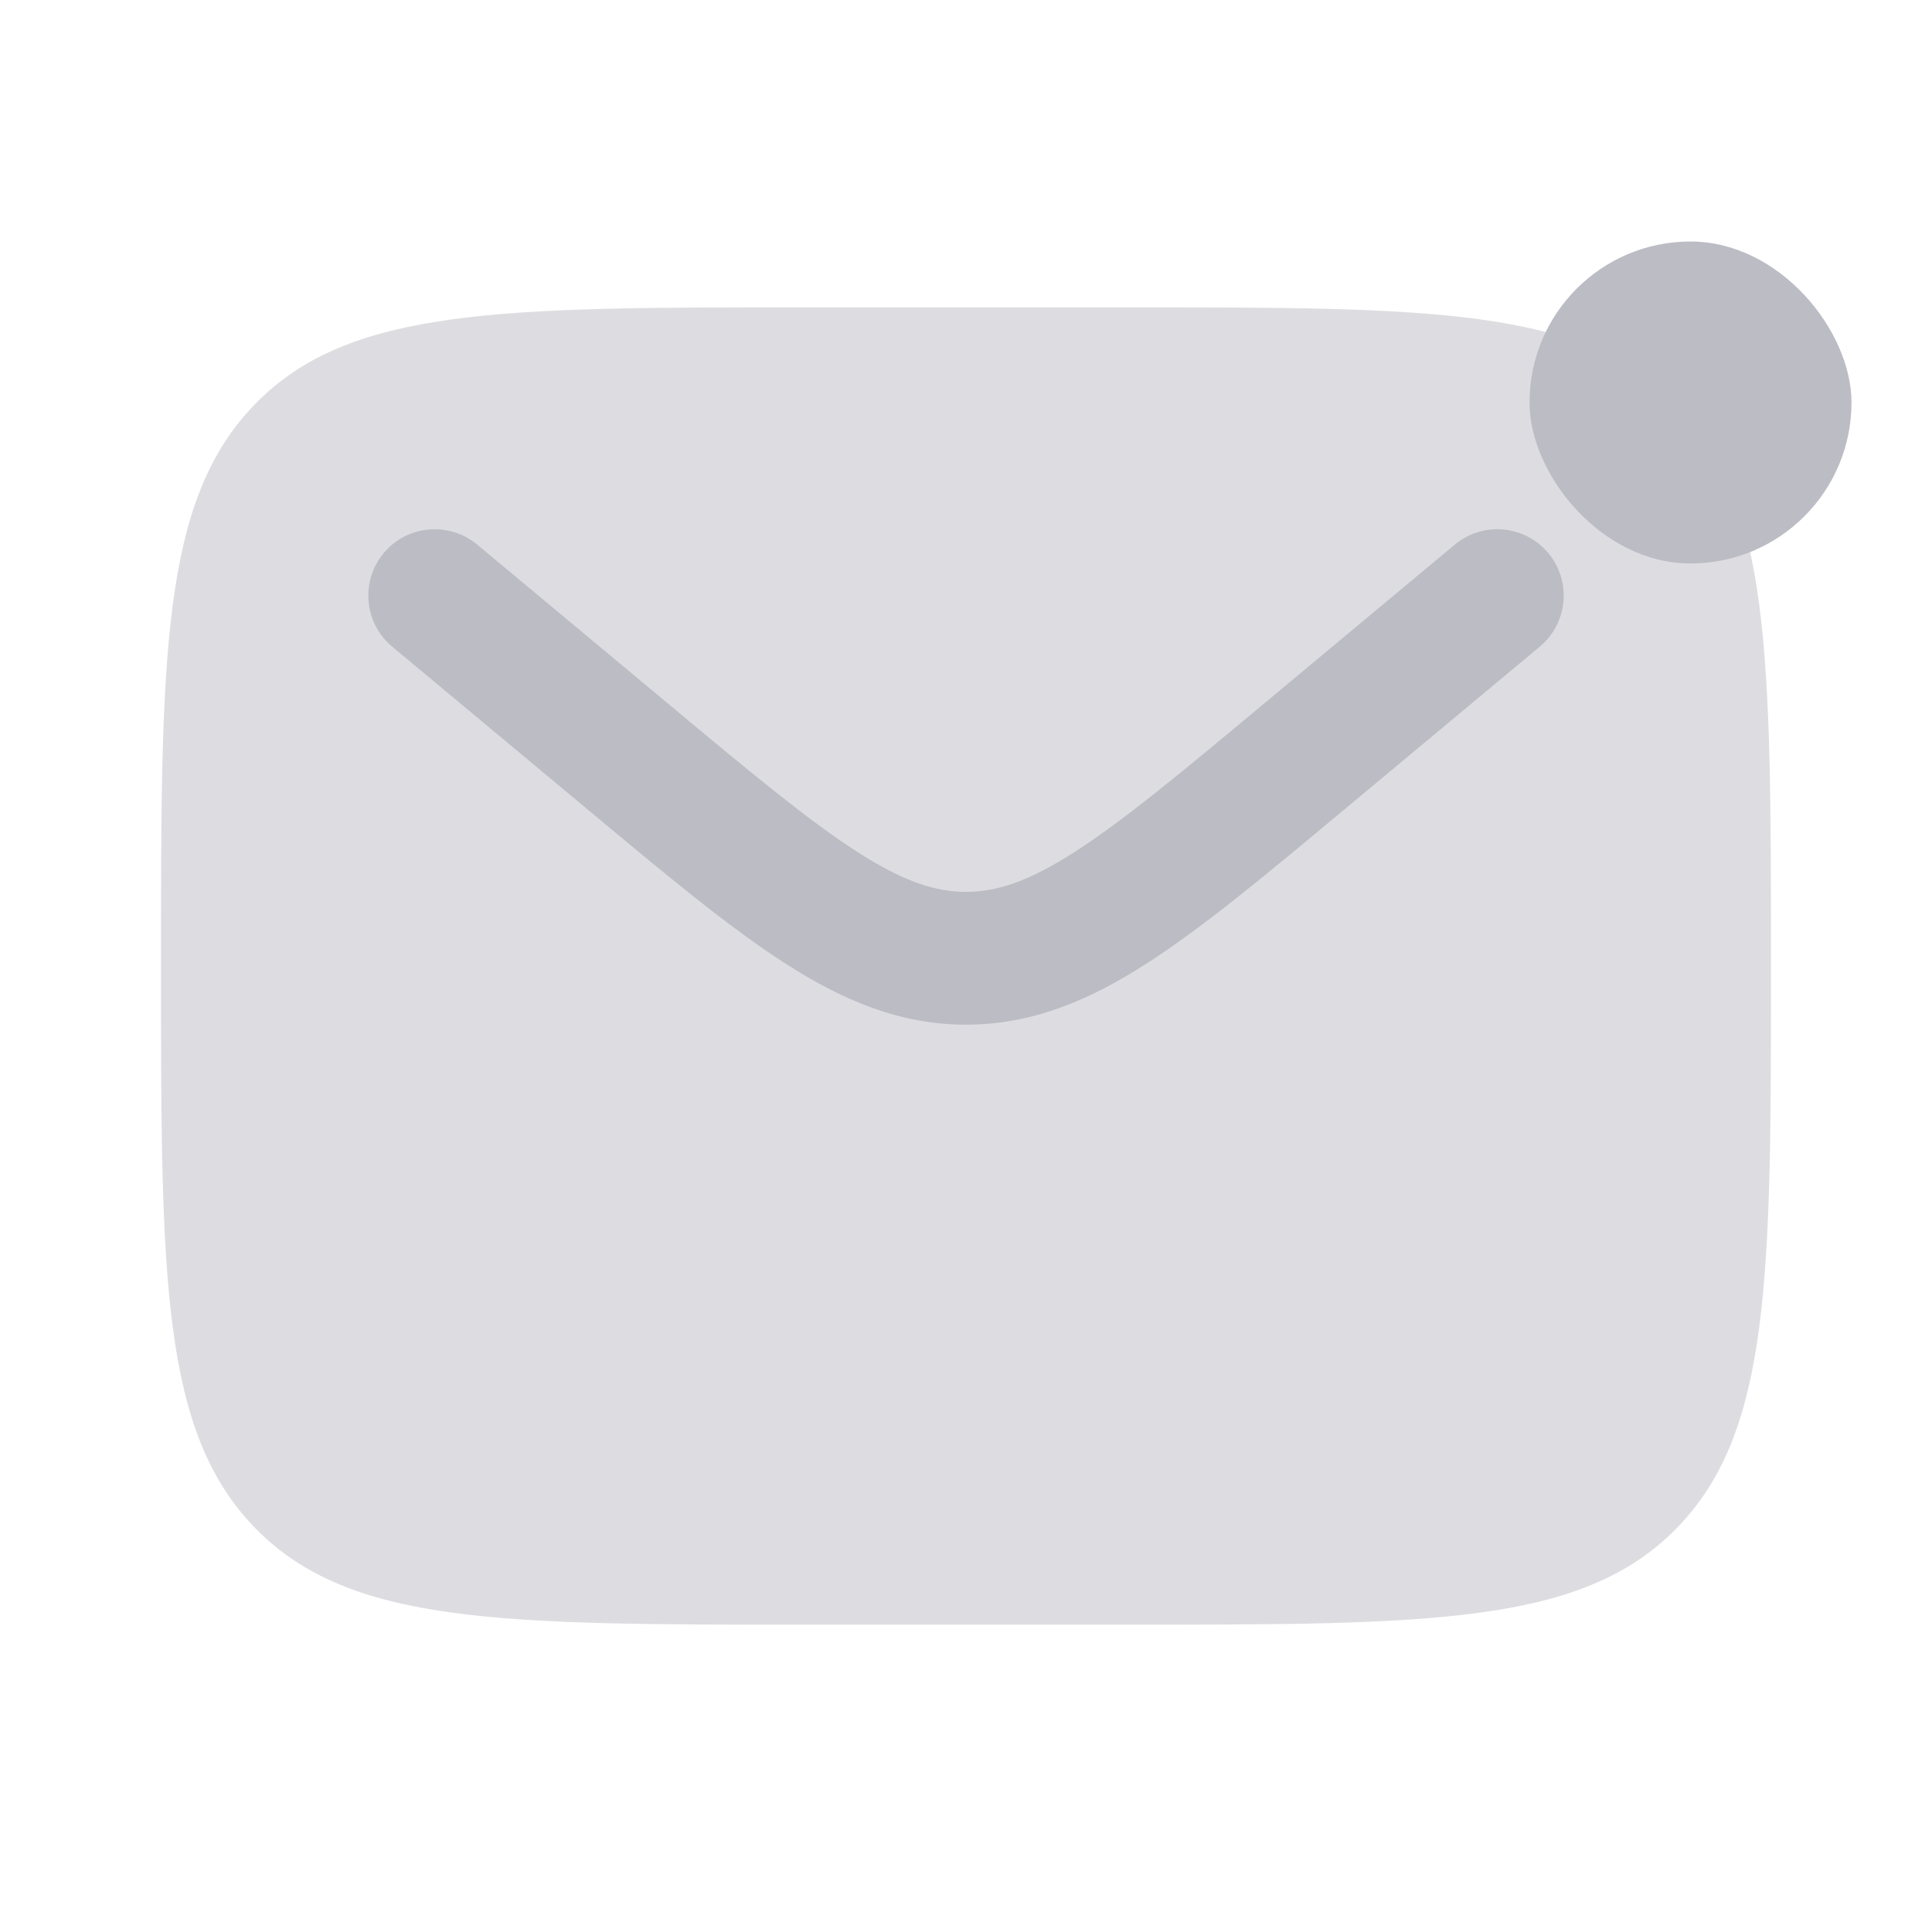 <svg width="24" height="24" viewBox="0 0 24 24" fill="none" xmlns="http://www.w3.org/2000/svg">
<path opacity="0.5" d="M14 3.818H10C6.229 3.818 4.343 3.818 3.172 5.016C2 6.215 2 8.143 2 12C2 15.857 2 17.785 3.172 18.984C4.343 20.182 6.229 20.182 10 20.182H14C17.771 20.182 19.657 20.182 20.828 18.984C22 17.785 22 15.857 22 12C22 8.143 22 6.215 20.828 5.016C19.657 3.818 17.771 3.818 14 3.818Z" fill="#BCBCC5"/>
<path d="M19.128 8.033C19.478 7.741 19.526 7.221 19.234 6.871C18.942 6.521 18.422 6.474 18.072 6.765L15.697 8.744C14.671 9.6 13.959 10.191 13.357 10.578C12.775 10.953 12.38 11.079 12 11.079C11.621 11.079 11.226 10.953 10.643 10.578C10.042 10.191 9.329 9.6 8.303 8.744L5.928 6.765C5.578 6.474 5.058 6.521 4.766 6.871C4.475 7.221 4.522 7.741 4.872 8.033L7.288 10.046C8.263 10.859 9.053 11.518 9.751 11.966C10.477 12.433 11.185 12.729 12 12.729C12.815 12.729 13.523 12.433 14.249 11.966C14.947 11.518 15.737 10.859 16.712 10.046L19.128 8.033Z" fill="#BCBCC5"/>
<rect x="19" y="3" width="4" height="4" rx="2" fill="#BCBCC5"/>
</svg>
